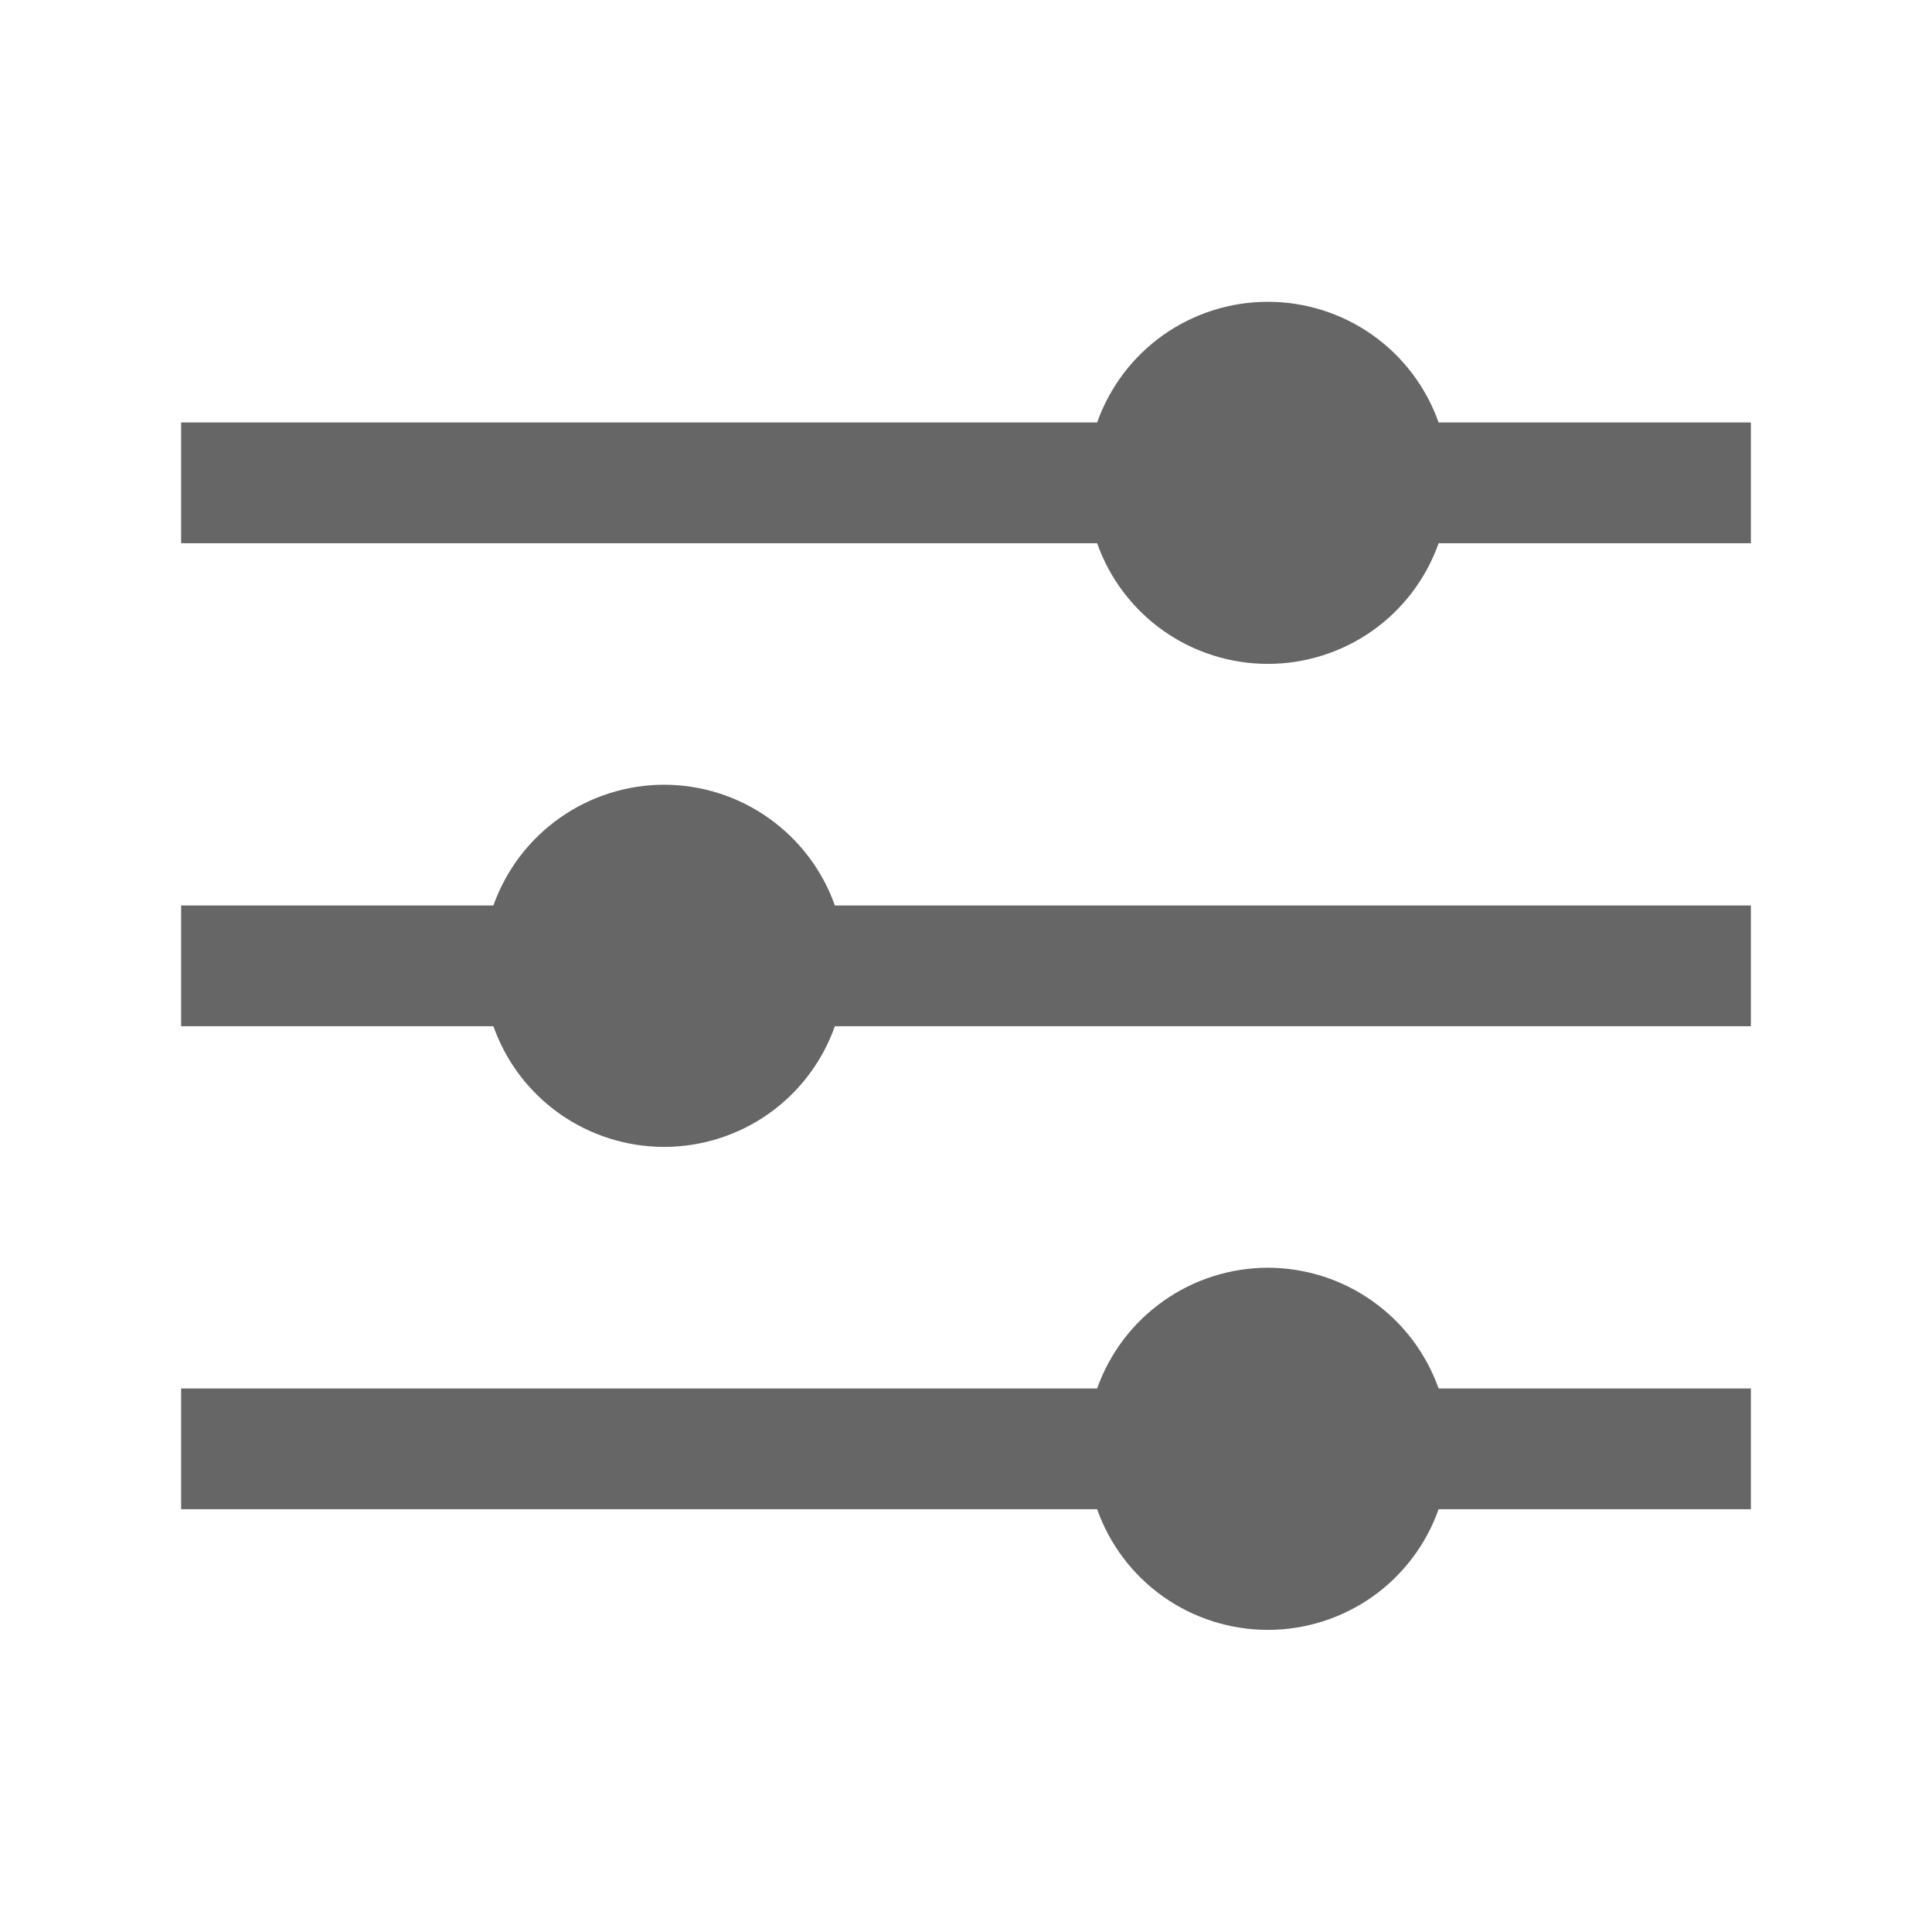 <svg width="24" height="24" viewBox="0 0 24 24" fill="none" xmlns="http://www.w3.org/2000/svg">
<path d="M17.871 5.248C17.716 4.81 17.429 4.43 17.049 4.161C16.669 3.893 16.215 3.749 15.75 3.749C15.285 3.749 14.831 3.893 14.451 4.161C14.071 4.43 13.784 4.81 13.629 5.248H2.25V6.748H13.629C13.784 7.187 14.071 7.566 14.451 7.835C14.831 8.103 15.285 8.247 15.75 8.247C16.215 8.247 16.669 8.103 17.049 7.835C17.429 7.566 17.716 7.187 17.871 6.748H21.75V5.248H17.871ZM8.25 9.748C7.785 9.749 7.331 9.893 6.952 10.162C6.572 10.43 6.285 10.81 6.129 11.248H2.25V12.748H6.129C6.284 13.187 6.571 13.566 6.951 13.835C7.331 14.103 7.785 14.247 8.25 14.247C8.715 14.247 9.169 14.103 9.549 13.835C9.929 13.566 10.216 13.187 10.371 12.748H21.75V11.248H10.371C10.216 10.81 9.928 10.43 9.548 10.162C9.169 9.893 8.715 9.749 8.25 9.748ZM15.75 15.748C15.285 15.749 14.831 15.893 14.452 16.162C14.072 16.43 13.784 16.81 13.629 17.248H2.25V18.748H13.629C13.784 19.187 14.071 19.566 14.451 19.835C14.831 20.103 15.285 20.247 15.75 20.247C16.215 20.247 16.669 20.103 17.049 19.835C17.429 19.566 17.716 19.187 17.871 18.748H21.75V17.248H17.871C17.715 16.81 17.428 16.43 17.048 16.162C16.669 15.893 16.215 15.749 15.75 15.748Z" fill="#666666"/>
</svg>
